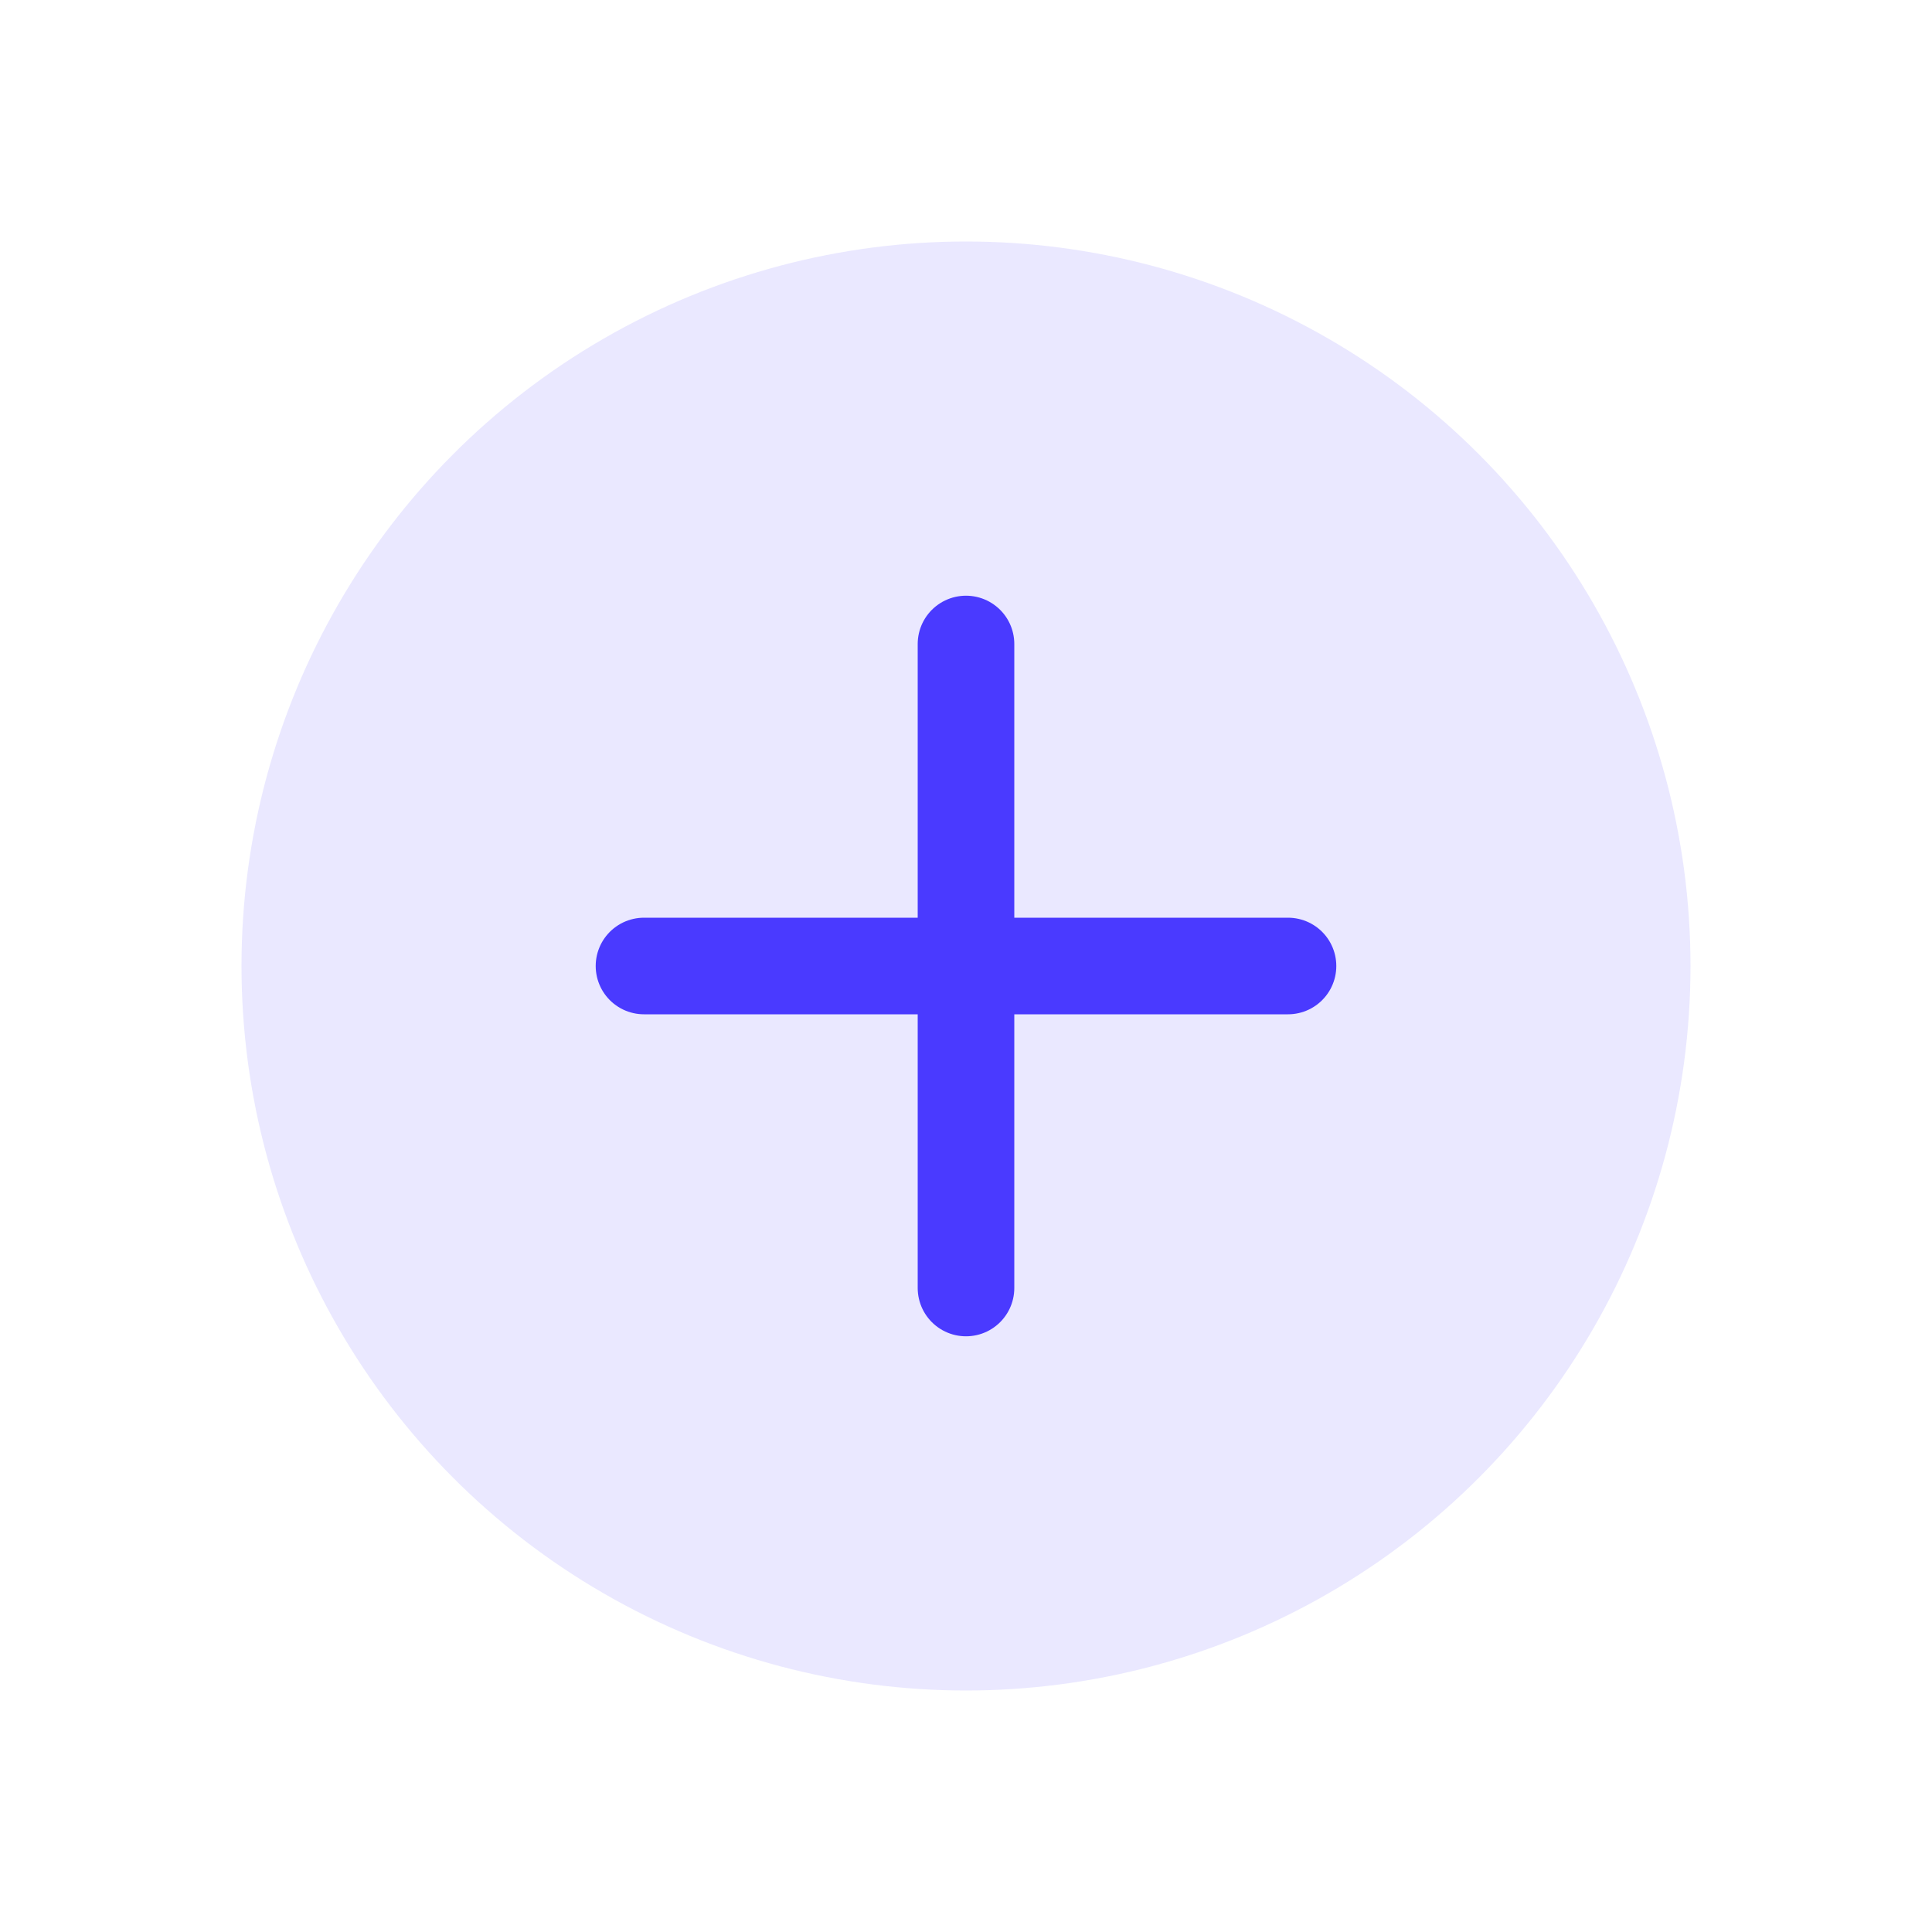 <svg width="24" height="24" viewBox="0 0 24 24" fill="none" xmlns="http://www.w3.org/2000/svg">
<circle cx="12" cy="12" r="9" fill="#7367FF" fill-opacity="0.15"/>
<path d="M12 8L12 16" stroke="#4A3AFF" stroke-width="1.2" stroke-linecap="round"/>
<path d="M16 12L8 12" stroke="#4A3AFF" stroke-width="1.2" stroke-linecap="round"/>
</svg>
